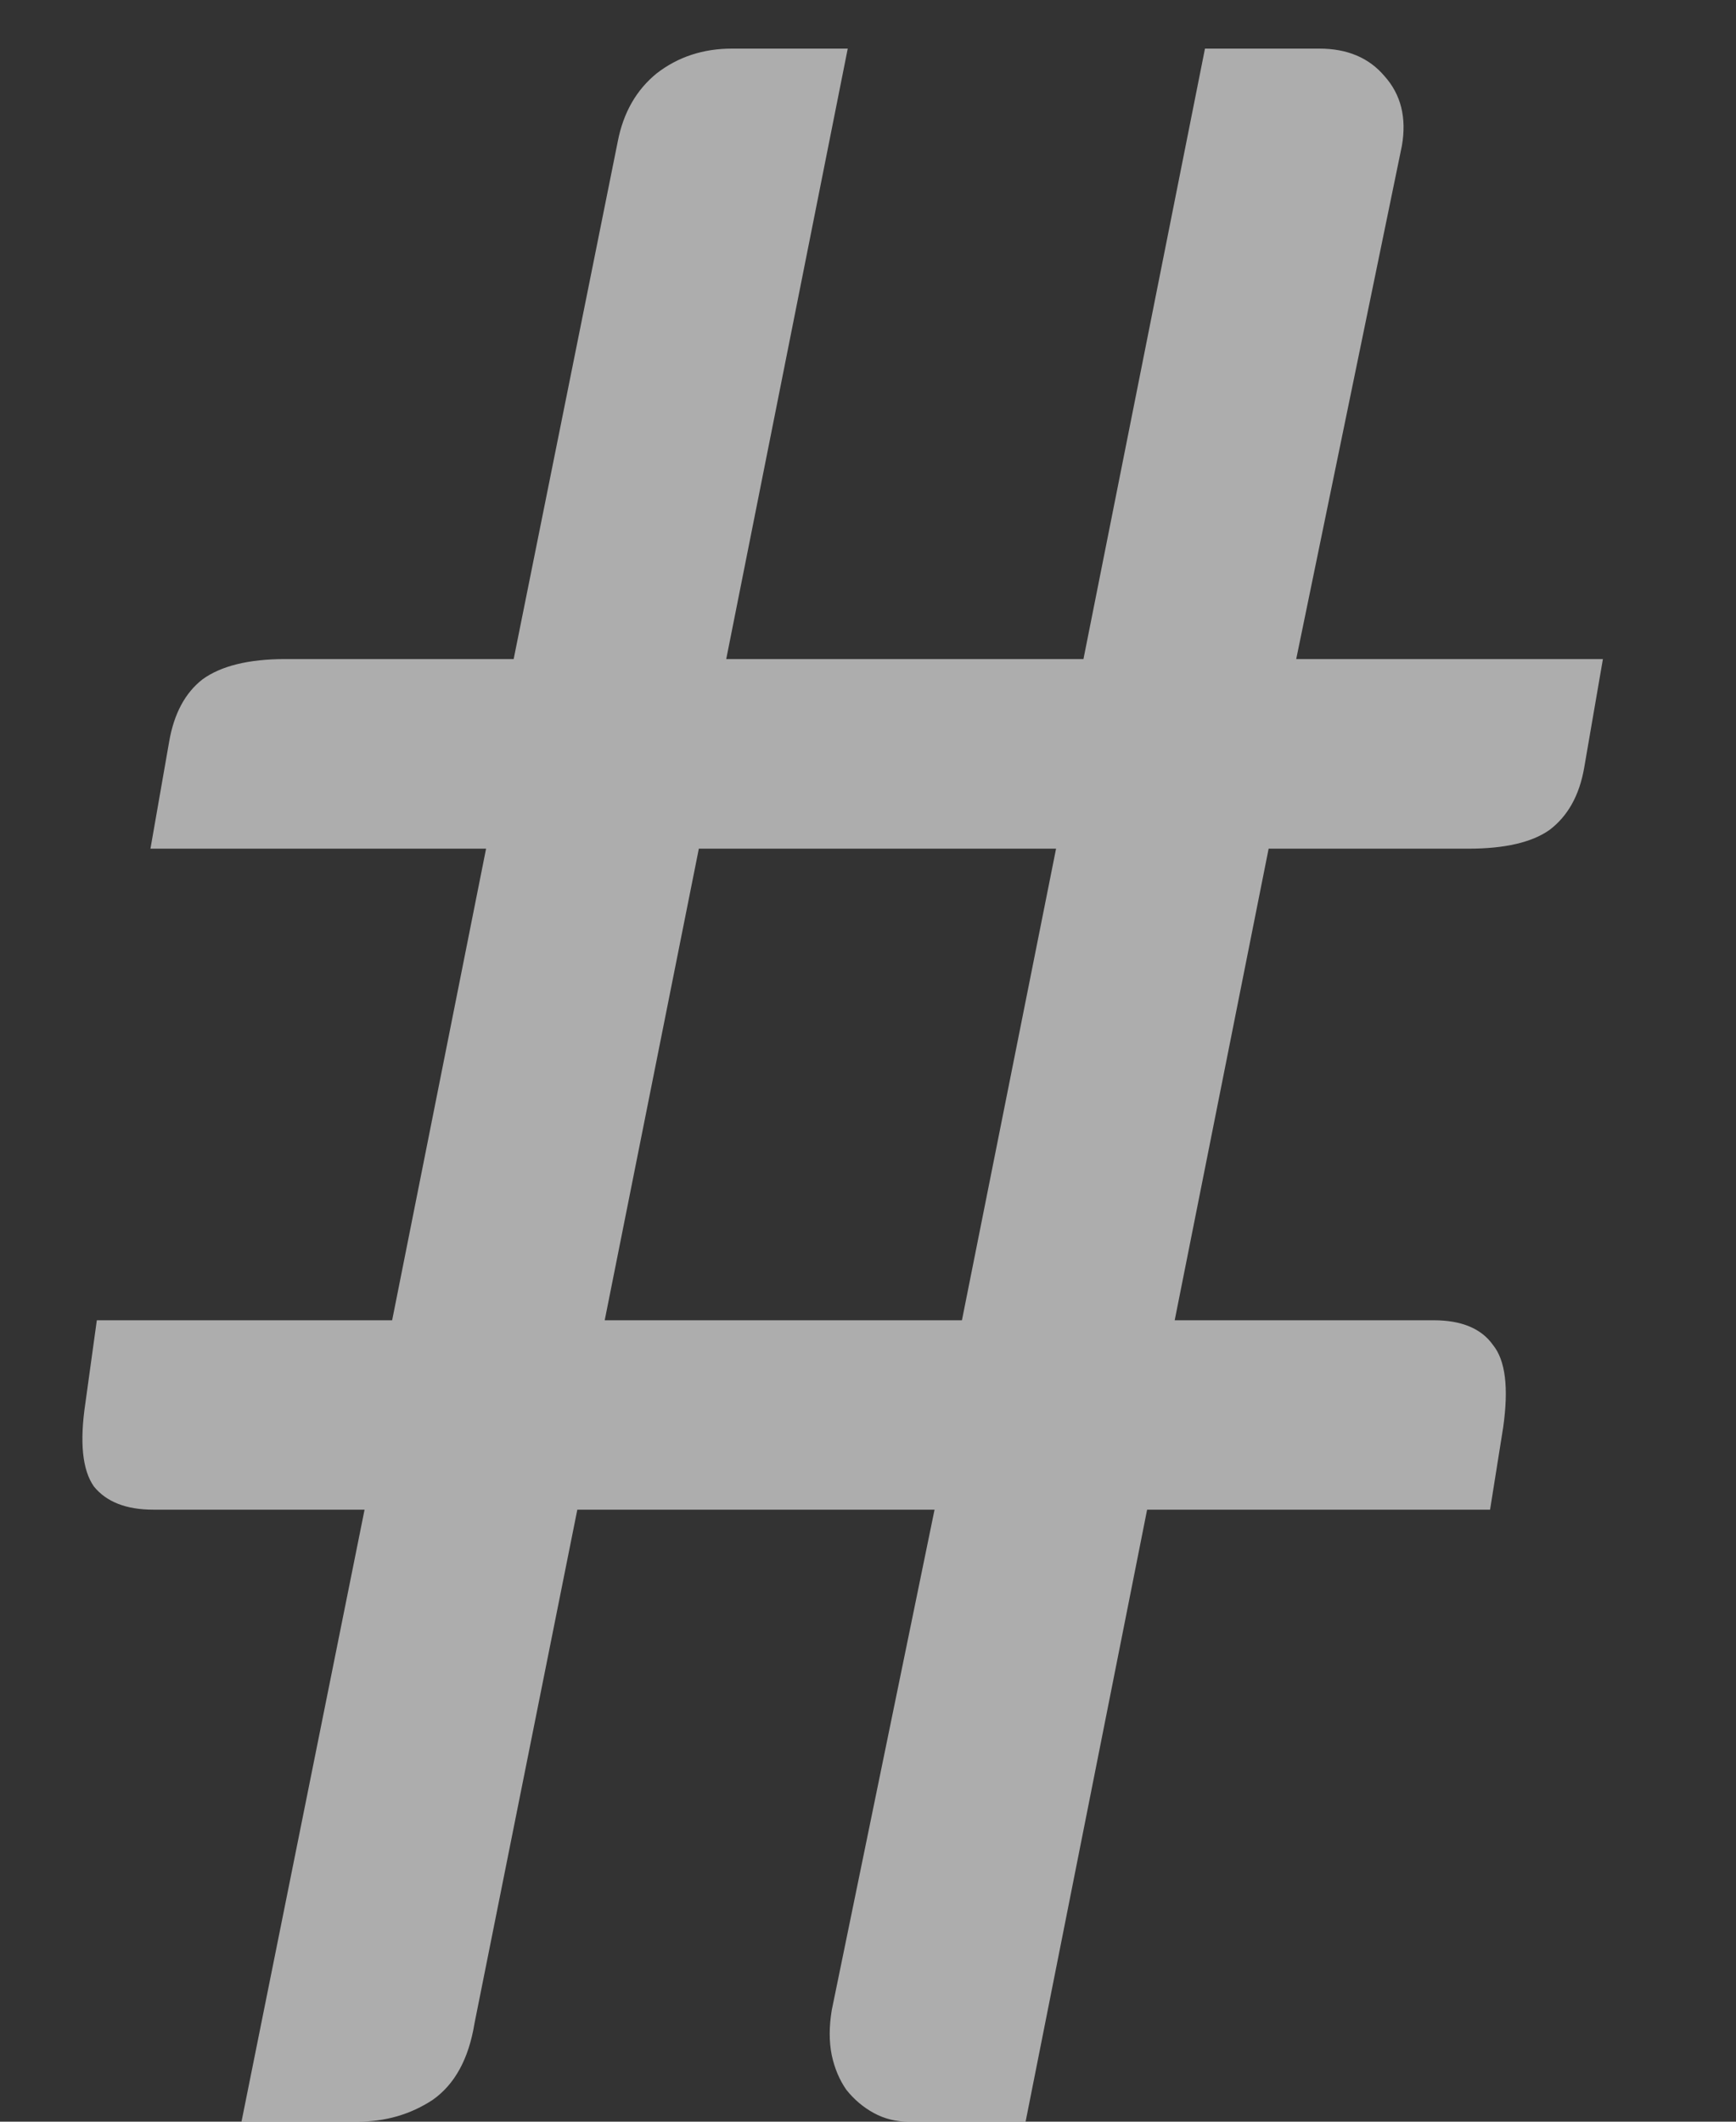 <svg width="9" height="11" viewBox="0 0 9 11" fill="none" xmlns="http://www.w3.org/2000/svg">
<rect x="0" y="0" width="9" height="11" fill="#333333" stroke="none"/>
<path opacity="0.6" d="M5.475 4.4H3.623L3.135 6.845H4.987L5.475 4.4ZM8.31 3.417L8.213 3.98C8.188 4.125 8.127 4.232 8.033 4.303C7.942 4.367 7.803 4.4 7.612 4.4H6.577L6.09 6.845H7.433C7.577 6.845 7.68 6.888 7.74 6.973C7.805 7.053 7.822 7.195 7.793 7.4L7.725 7.827H5.947L5.317 11H4.71C4.645 11 4.585 10.985 4.53 10.955C4.475 10.925 4.428 10.885 4.388 10.835C4.353 10.785 4.327 10.725 4.312 10.655C4.298 10.585 4.298 10.508 4.312 10.422L4.845 7.827H2.993L2.46 10.49C2.43 10.675 2.357 10.807 2.243 10.887C2.127 10.963 1.998 11 1.853 11H1.252L1.89 7.827H0.795C0.655 7.827 0.552 7.787 0.487 7.707C0.427 7.622 0.412 7.478 0.443 7.272L0.502 6.845H2.033L2.52 4.4H0.78L0.877 3.845C0.902 3.7 0.96 3.592 1.05 3.522C1.145 3.453 1.288 3.417 1.478 3.417H2.663L3.203 0.732C3.232 0.583 3.3 0.465 3.405 0.38C3.515 0.295 3.645 0.252 3.795 0.252H4.395L3.765 3.417H5.617L6.247 0.252H6.84C6.985 0.252 7.098 0.3 7.178 0.395C7.263 0.49 7.293 0.61 7.268 0.755L6.72 3.417H8.31Z" fill="white"/>
</svg>
